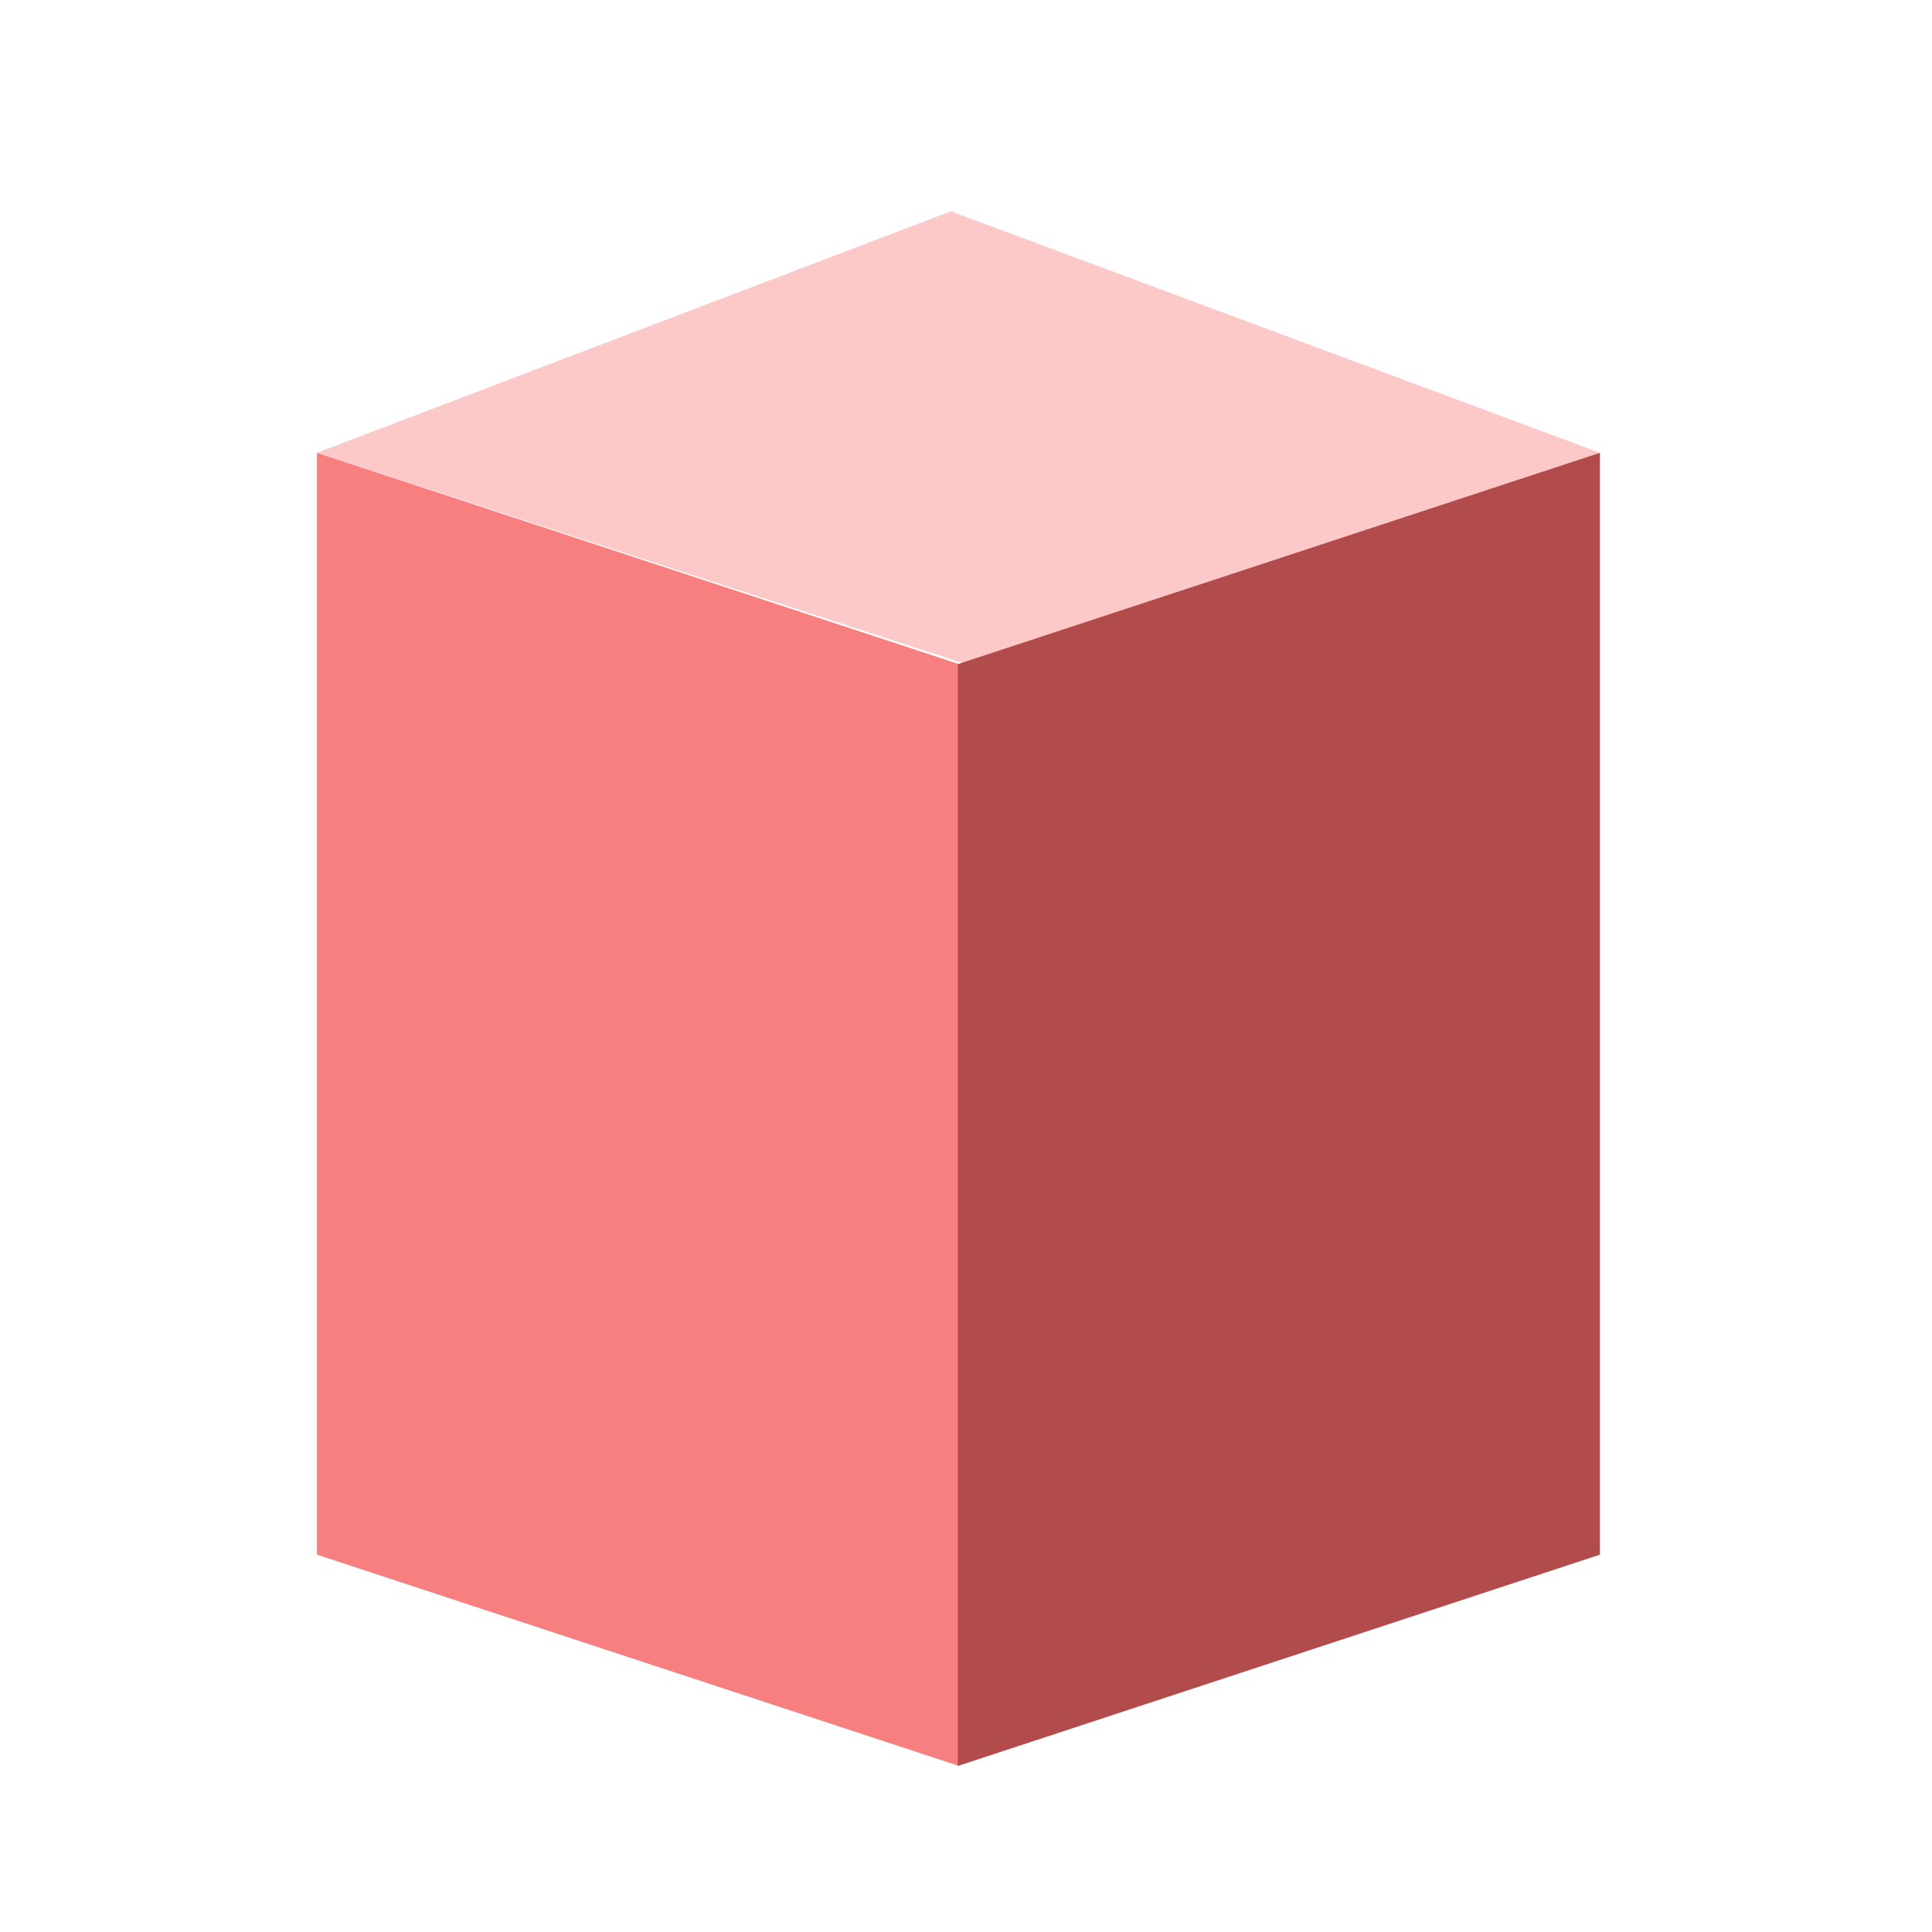 <?xml version="1.0" encoding="utf-8"?>
<!-- Generator: Adobe Illustrator 24.1.1, SVG Export Plug-In . SVG Version: 6.00 Build 0)  -->
<svg version="1.1" id="Layer_1" xmlns="http://www.w3.org/2000/svg" xmlns:xlink="http://www.w3.org/1999/xlink" x="0px" y="0px"
	 viewBox="0 0 128 128" style="enable-background:new 0 0 128 128;" xml:space="preserve">
<style type="text/css">
	.st0{fill:#F77F7F;}
	.st1{fill:#FCC8C8;}
	.st2{fill:#B24B4B;}
</style>
<polygon class="st0" points="63.54,117 21,103 21,30 63.54,44 "/>
<polygon class="st1" points="64,44 21,30 63,14 106,30 "/>
<polygon class="st2" points="106,103 63.46,117 63.46,44 106,30 "/>
</svg>
